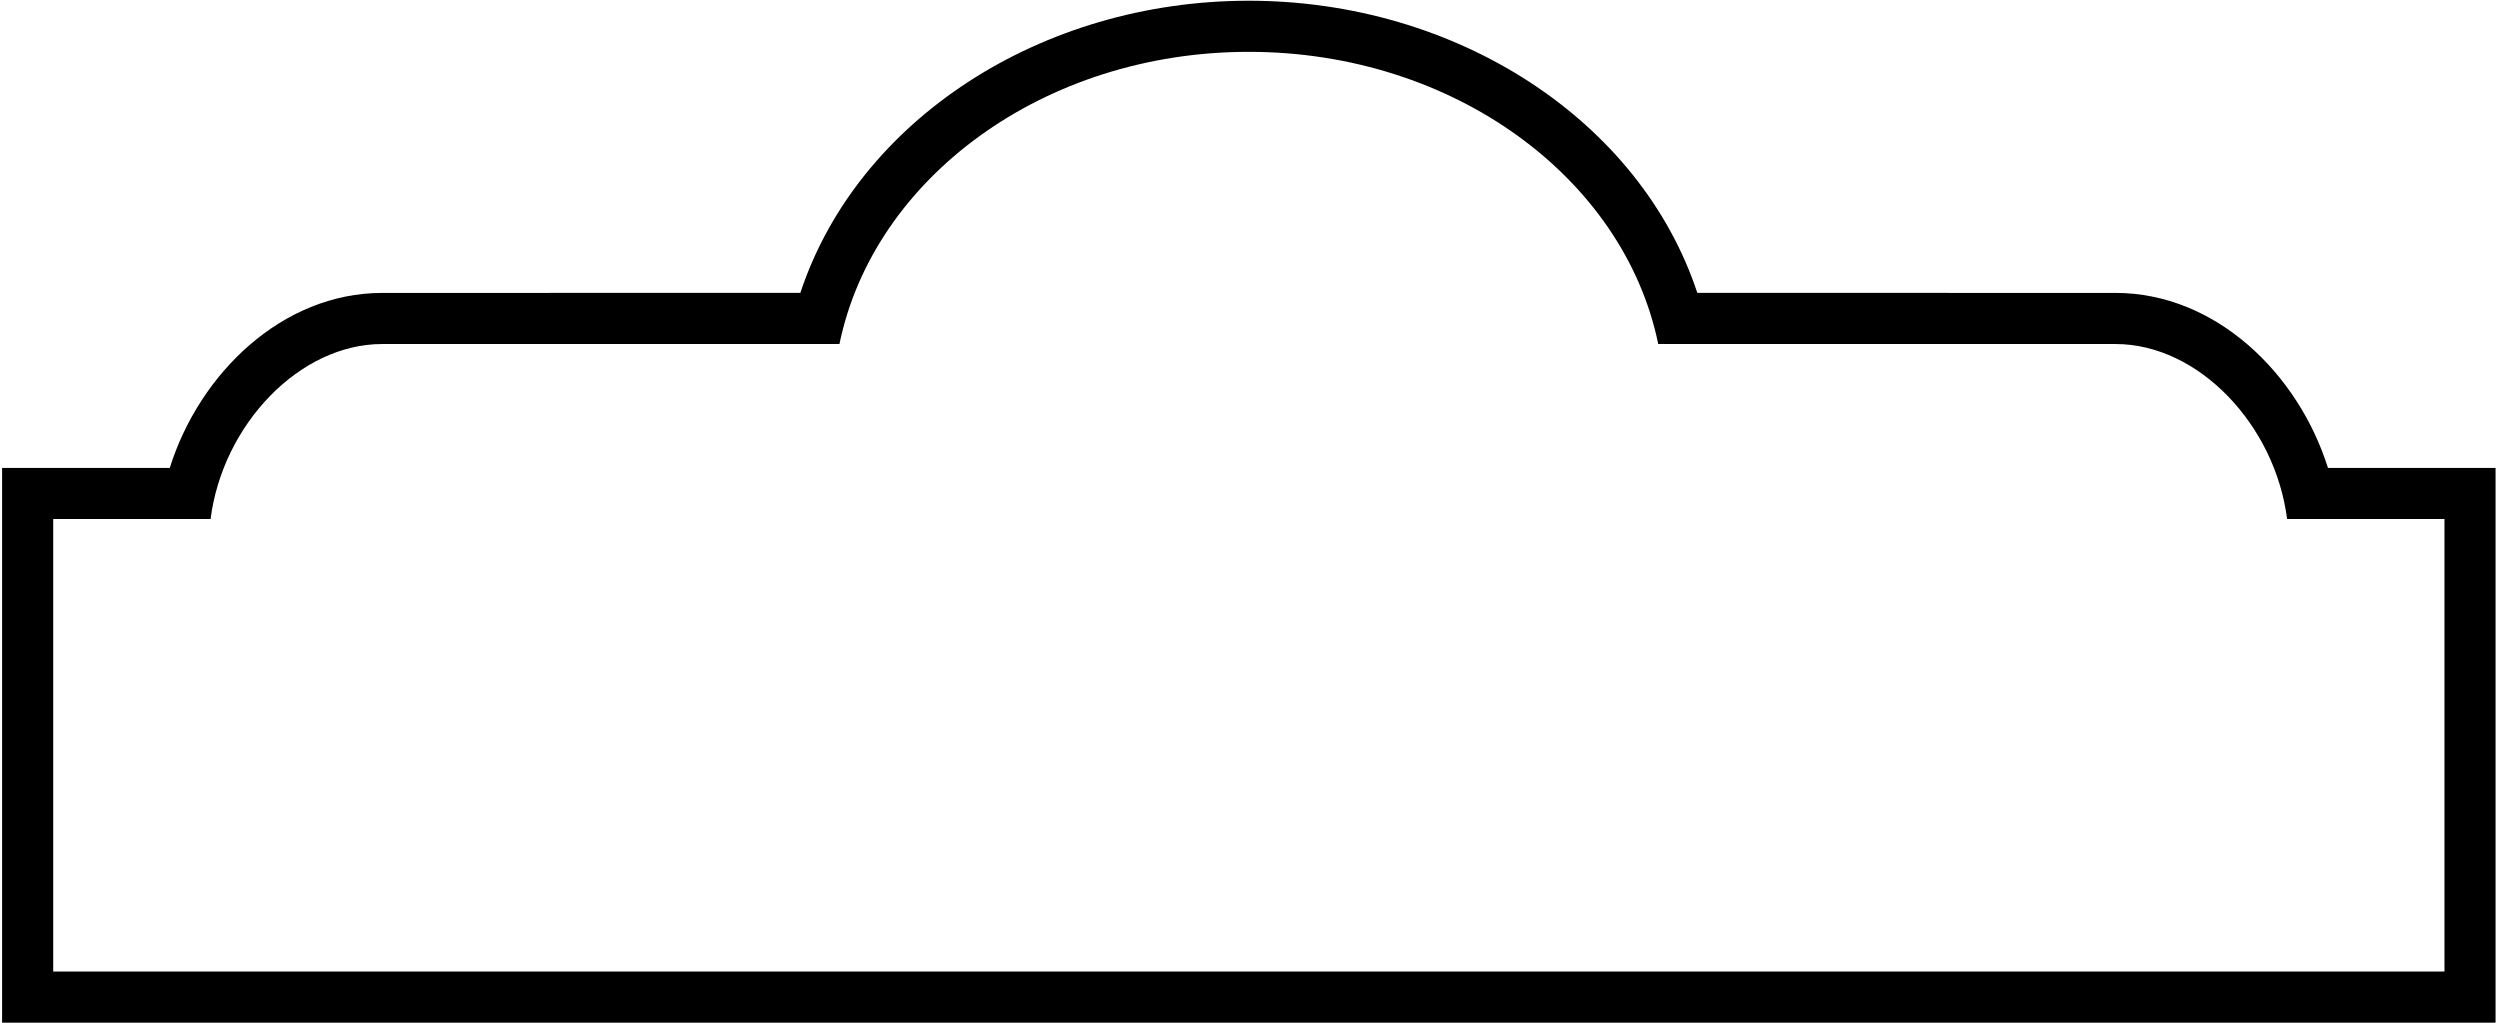 <?xml version="1.0" encoding="UTF-8"?>
<svg xmlns="http://www.w3.org/2000/svg" xmlns:xlink="http://www.w3.org/1999/xlink" width="535pt" height="219pt" viewBox="0 0 535 219" version="1.1">
<g id="surface1">
<path style=" stroke:none;fill-rule:nonzero;fill:rgb(0%,0%,0%);fill-opacity:1;" d="M 498.184 100.133 C 491.836 79.941 474.164 62.691 452.73 62.684 L 363.227 62.676 C 350.98 25.68 311.703 0.156 267.23 0.156 C 222.777 0.156 183.52 25.68 171.273 62.676 L 81.785 62.684 C 60.371 62.691 42.664 79.941 36.332 100.133 L 0.449 100.133 L 0.449 218.844 L 534.051 218.844 L 534.051 100.133 Z M 523.117 207.91 L 11.387 207.91 L 11.387 111.066 L 45.066 111.066 C 47.625 90.965 64.02 73.621 81.793 73.621 L 179.645 73.613 C 186.961 38.086 223.402 11.094 267.238 11.094 C 311.074 11.094 347.547 38.086 354.859 73.613 L 452.734 73.621 C 470.512 73.621 486.879 90.965 489.438 111.066 L 523.117 111.066 L 523.117 207.91 "/>
</g>
</svg>
